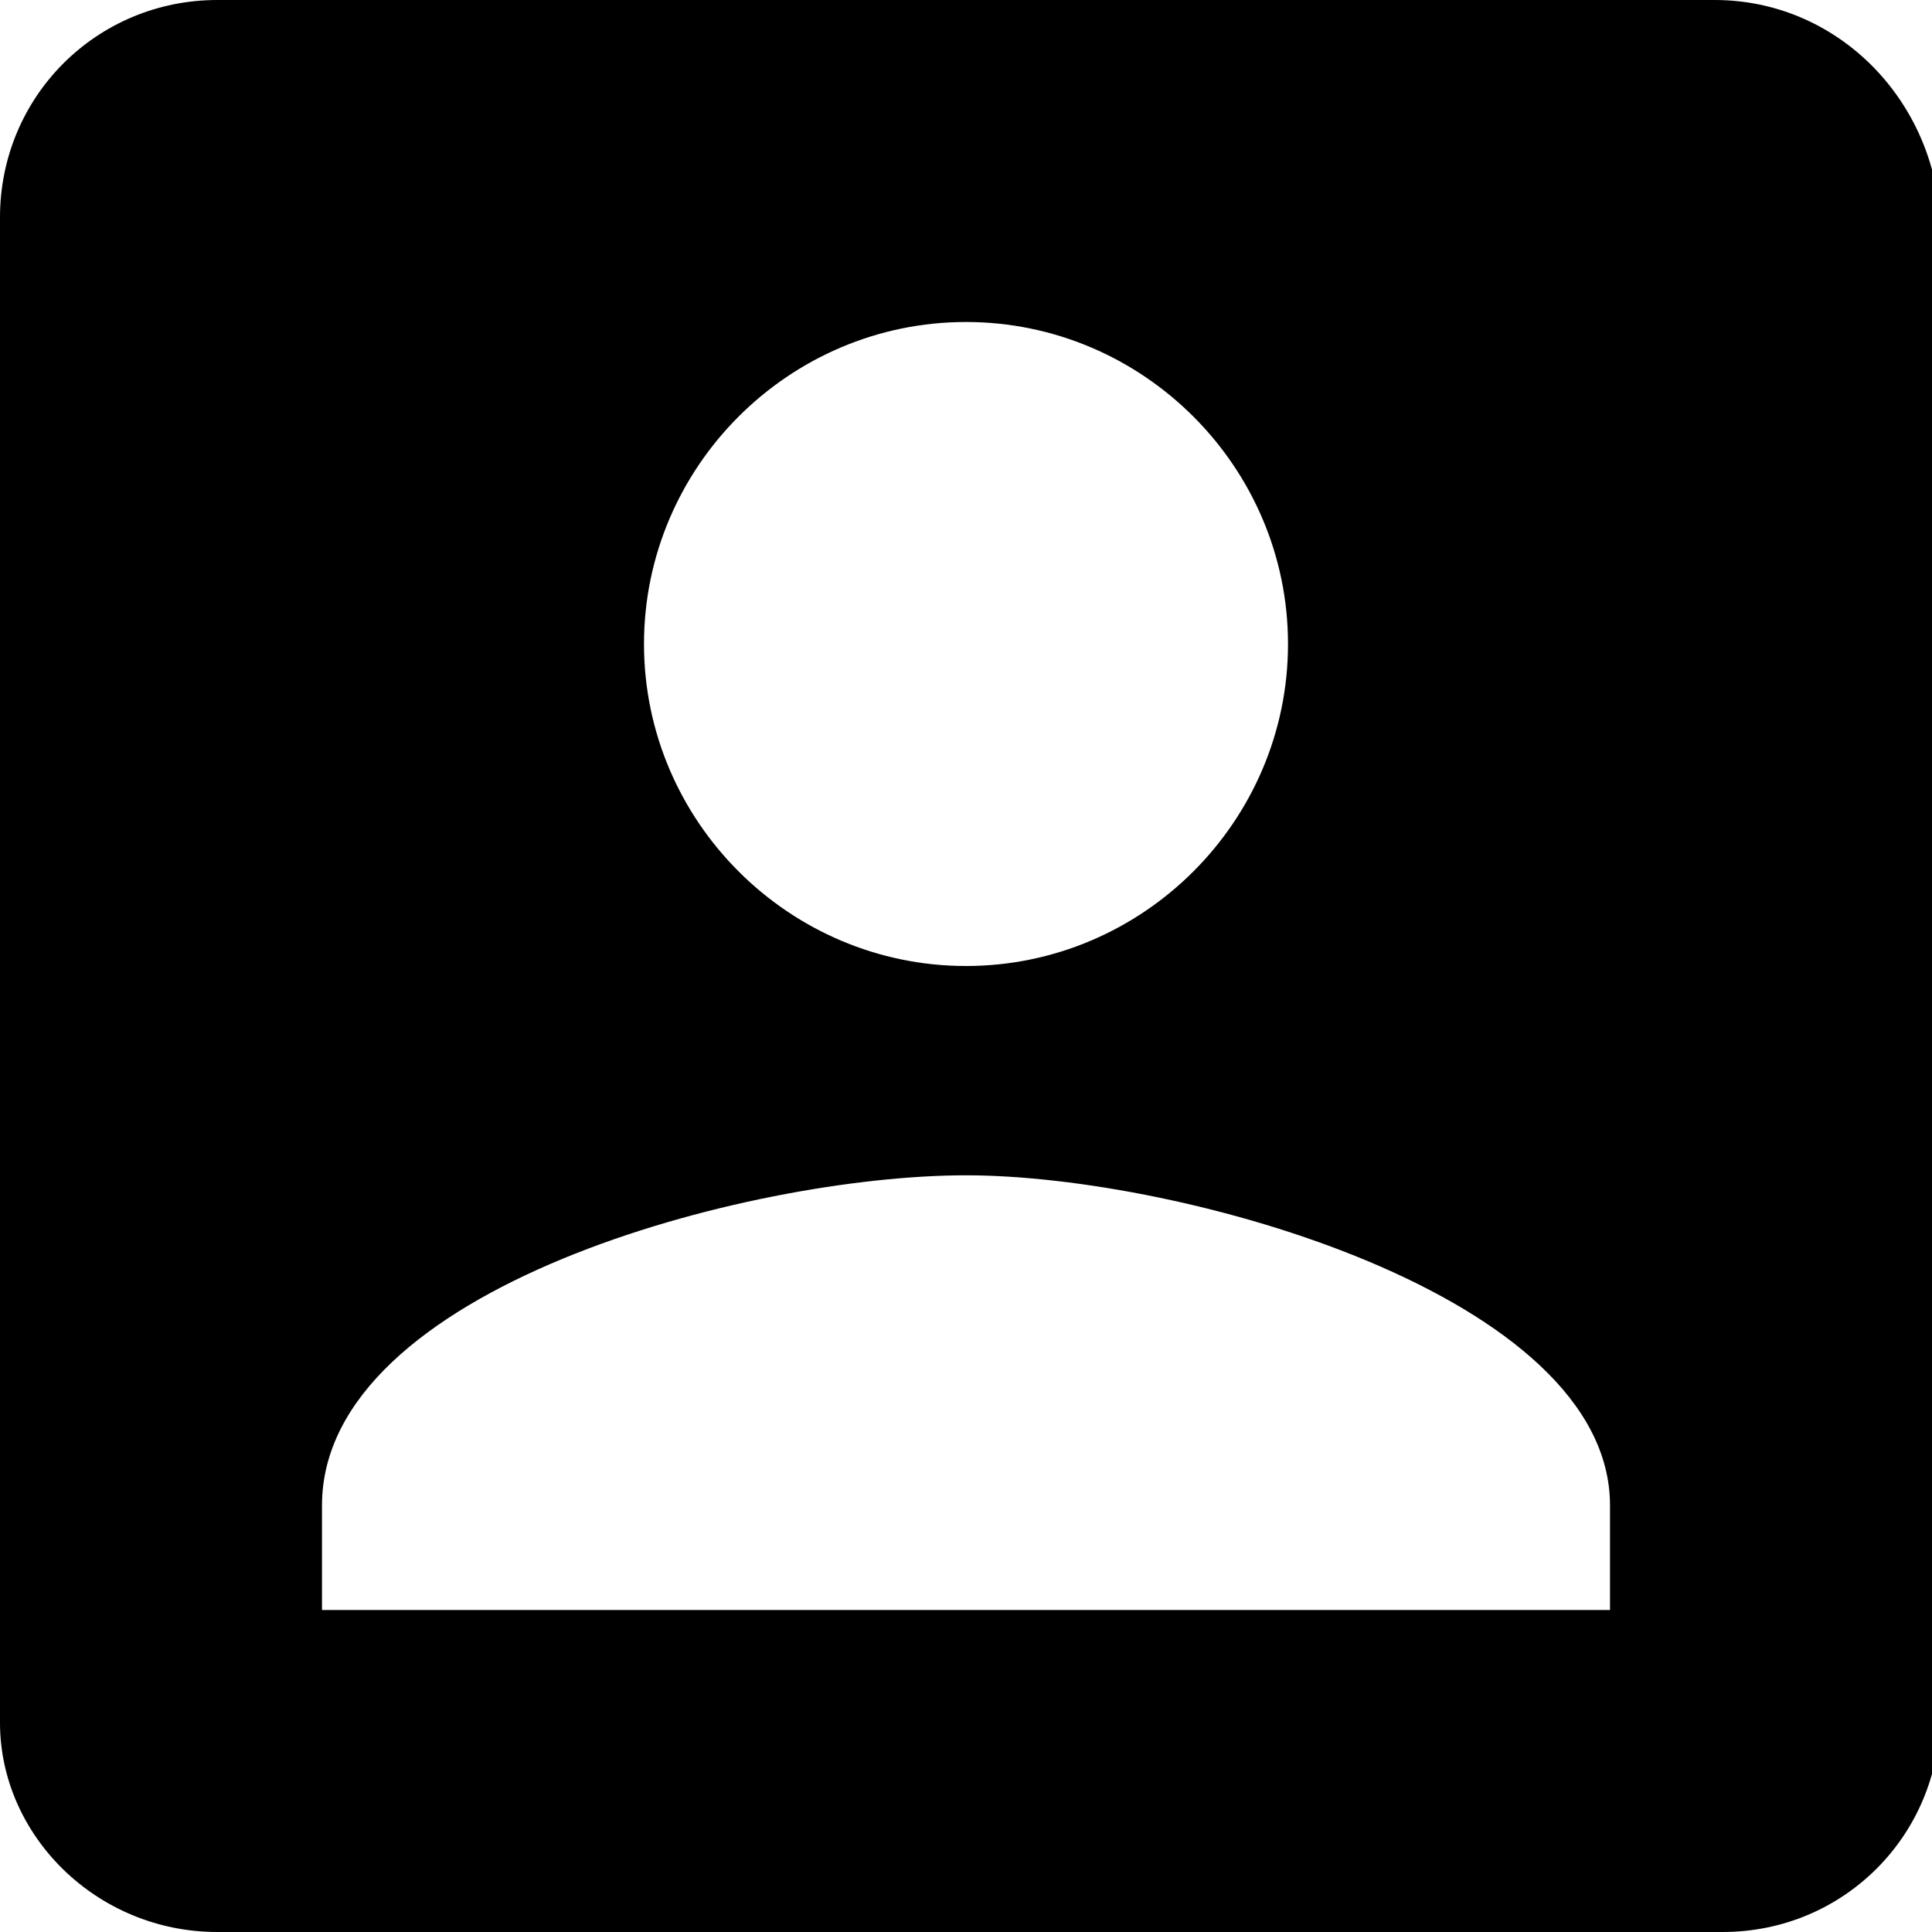 <svg id="twrp-user-goo-box-f" viewBox="0 0 24 24"><path fill="none" d="M0,0h24v24H0V0z"/><path d="M0,2.7v18.7C0,22.8,1.2,24,2.7,24h18.7c1.5,0,2.7-1.2,2.7-2.7V2.7C24,1.2,22.8,0,21.3,0H2.7C1.2,0,0,1.2,0,2.7z M16,8c0,2.2-1.8,4-4,4s-4-1.8-4-4s1.8-4,4-4S16,5.8,16,8z M4,18.7c0-2.7,5.3-4.1,8-4.1s8,1.5,8,4.1V20H4V18.7z"/></svg>
